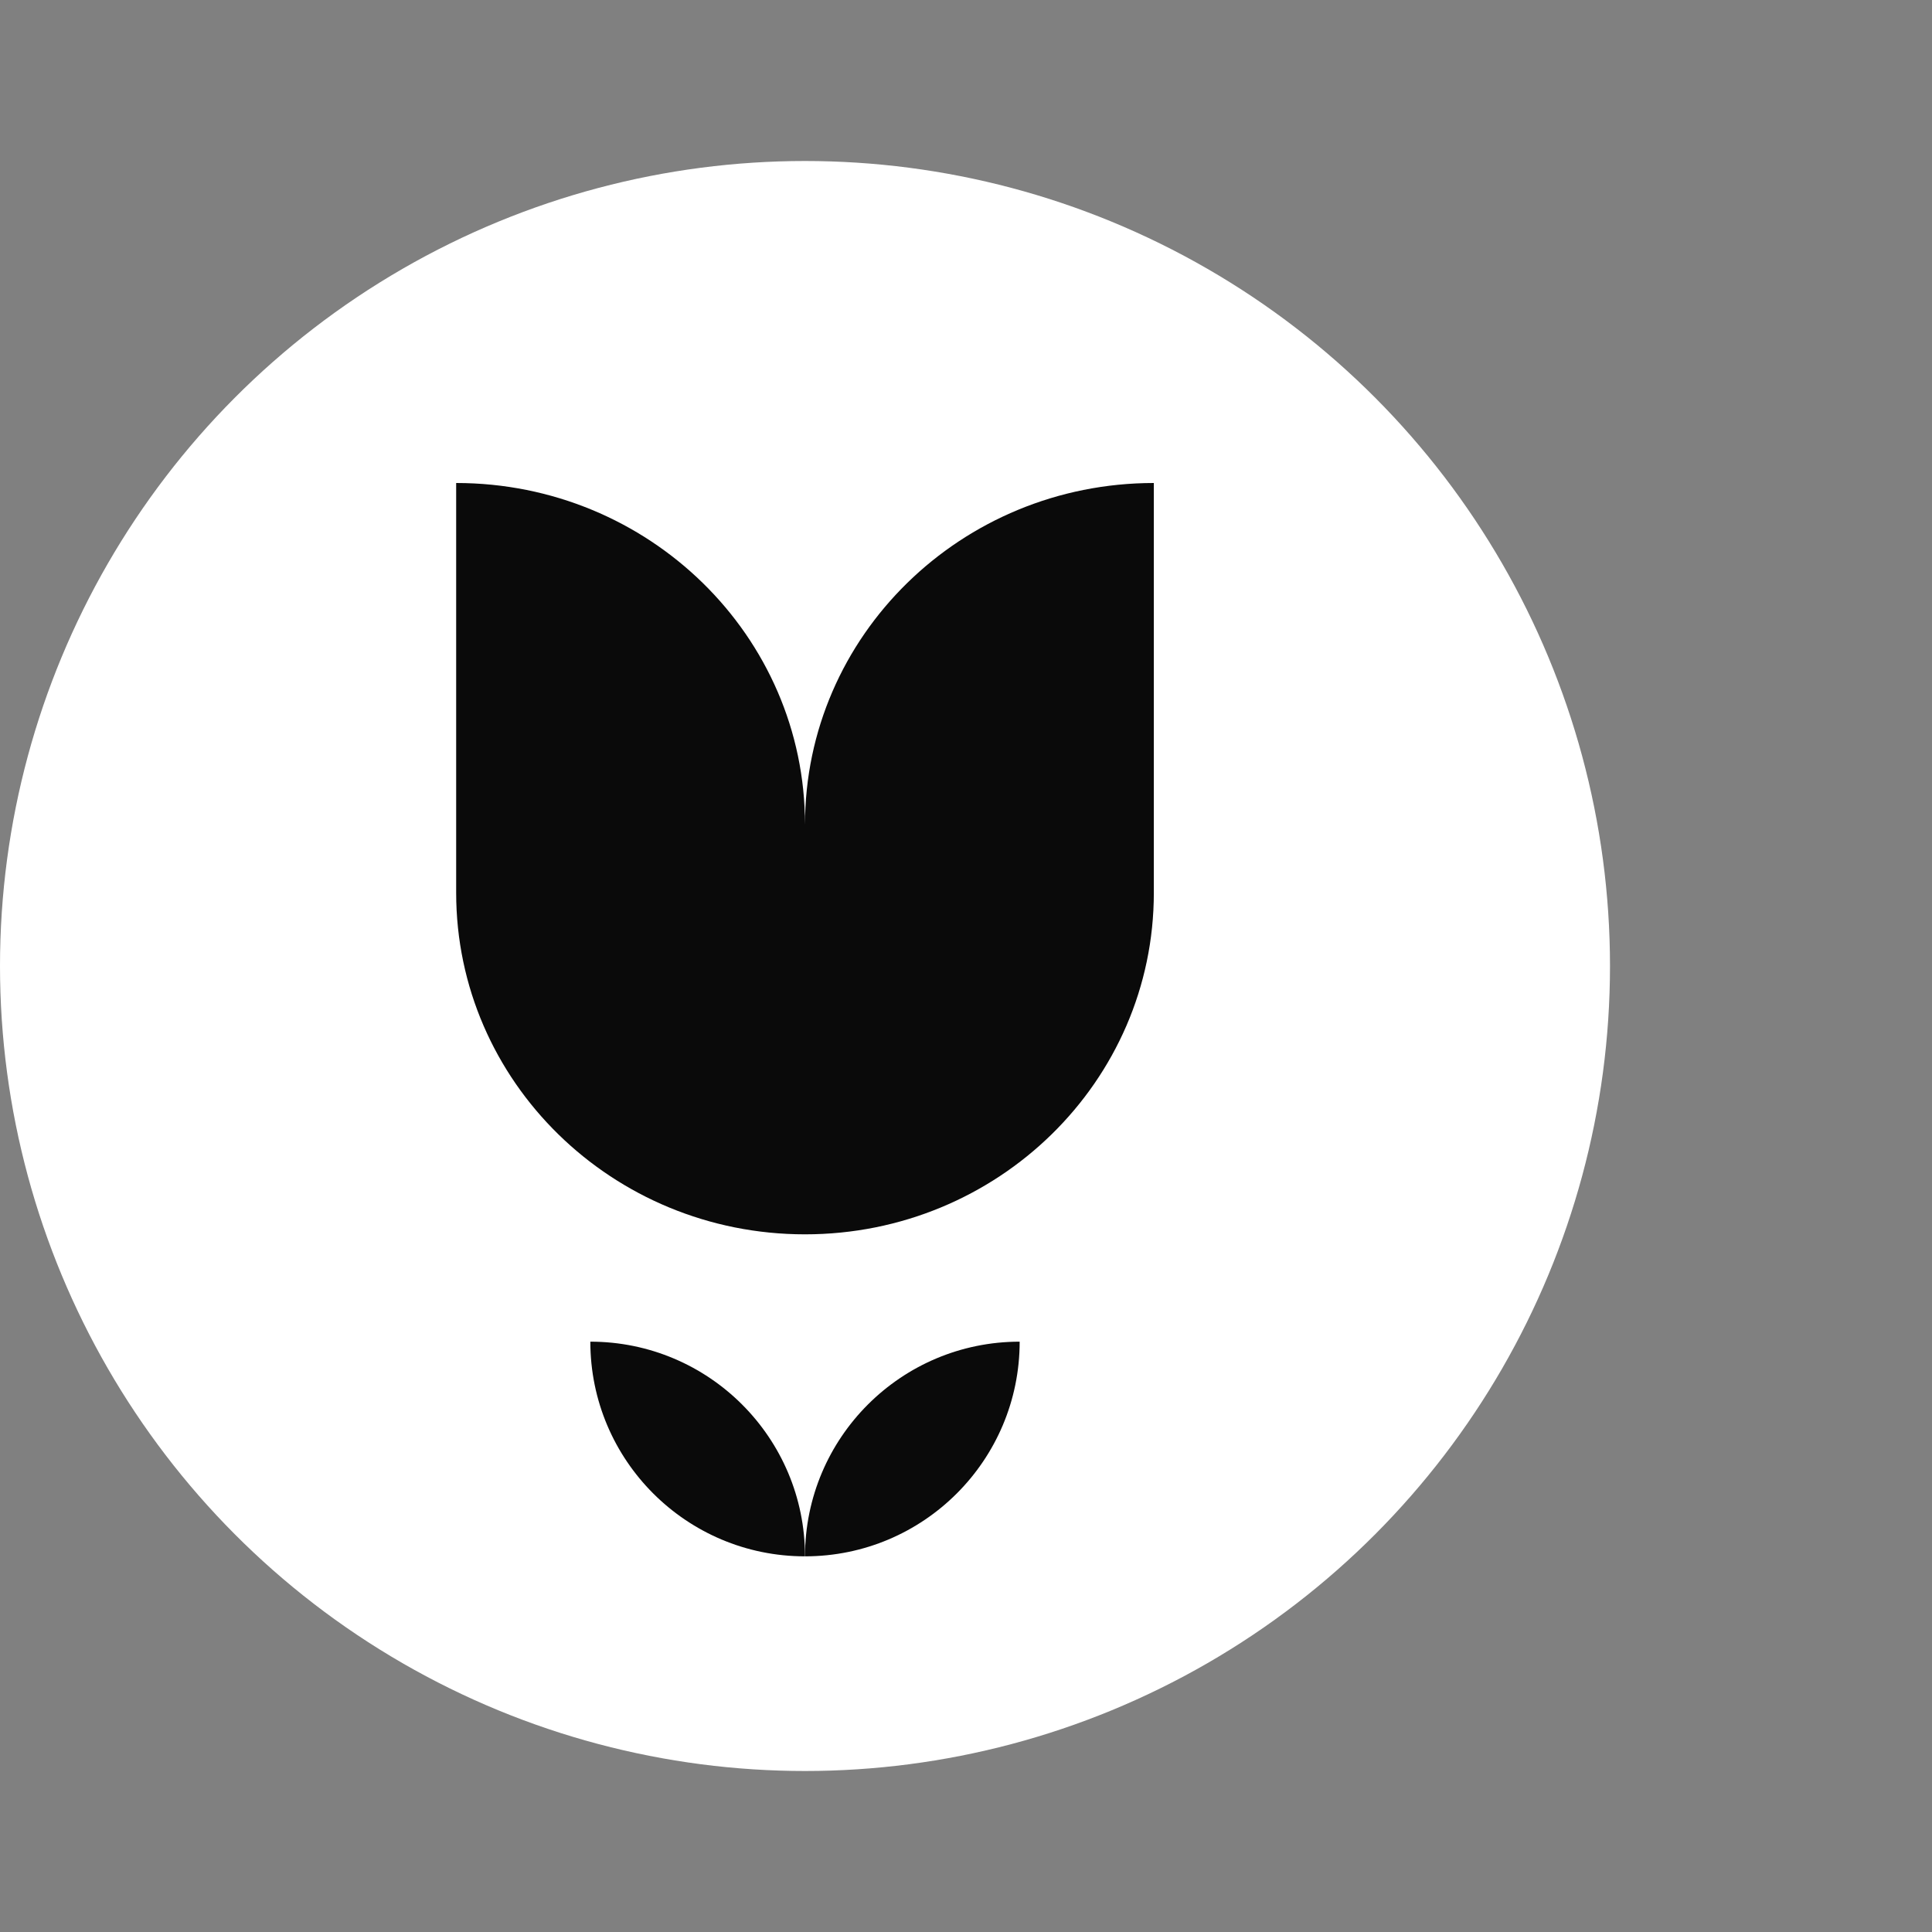 <svg width="36" height="36" viewBox="0 0 36 36" fill="none" xmlns="http://www.w3.org/2000/svg">
  <rect x="0" y="0" width="36" height="36" fill="#808080" stroke="none"/>
  <circle cx="15" cy="18" r="15" fill="white" />
  <path
    d="M15 15.364C15 11.849 12.09 9 8.5 9V16.636C8.5 20.151 11.41 23 15 23C18.59 23 21.5 20.151 21.5 16.636V9C17.91 9 15 11.849 15 15.364Z"
    fill="#0A0A0A" />
  <path d="M19 25V25C16.791 25 15 26.791 15 29V29V29C17.209 29 19 27.209 19 25V25Z" fill="#0A0A0A" />
  <path d="M11 25V25C13.209 25 15 26.791 15 29V29V29C12.791 29 11 27.209 11 25V25Z" fill="#0A0A0A" />
</svg>

